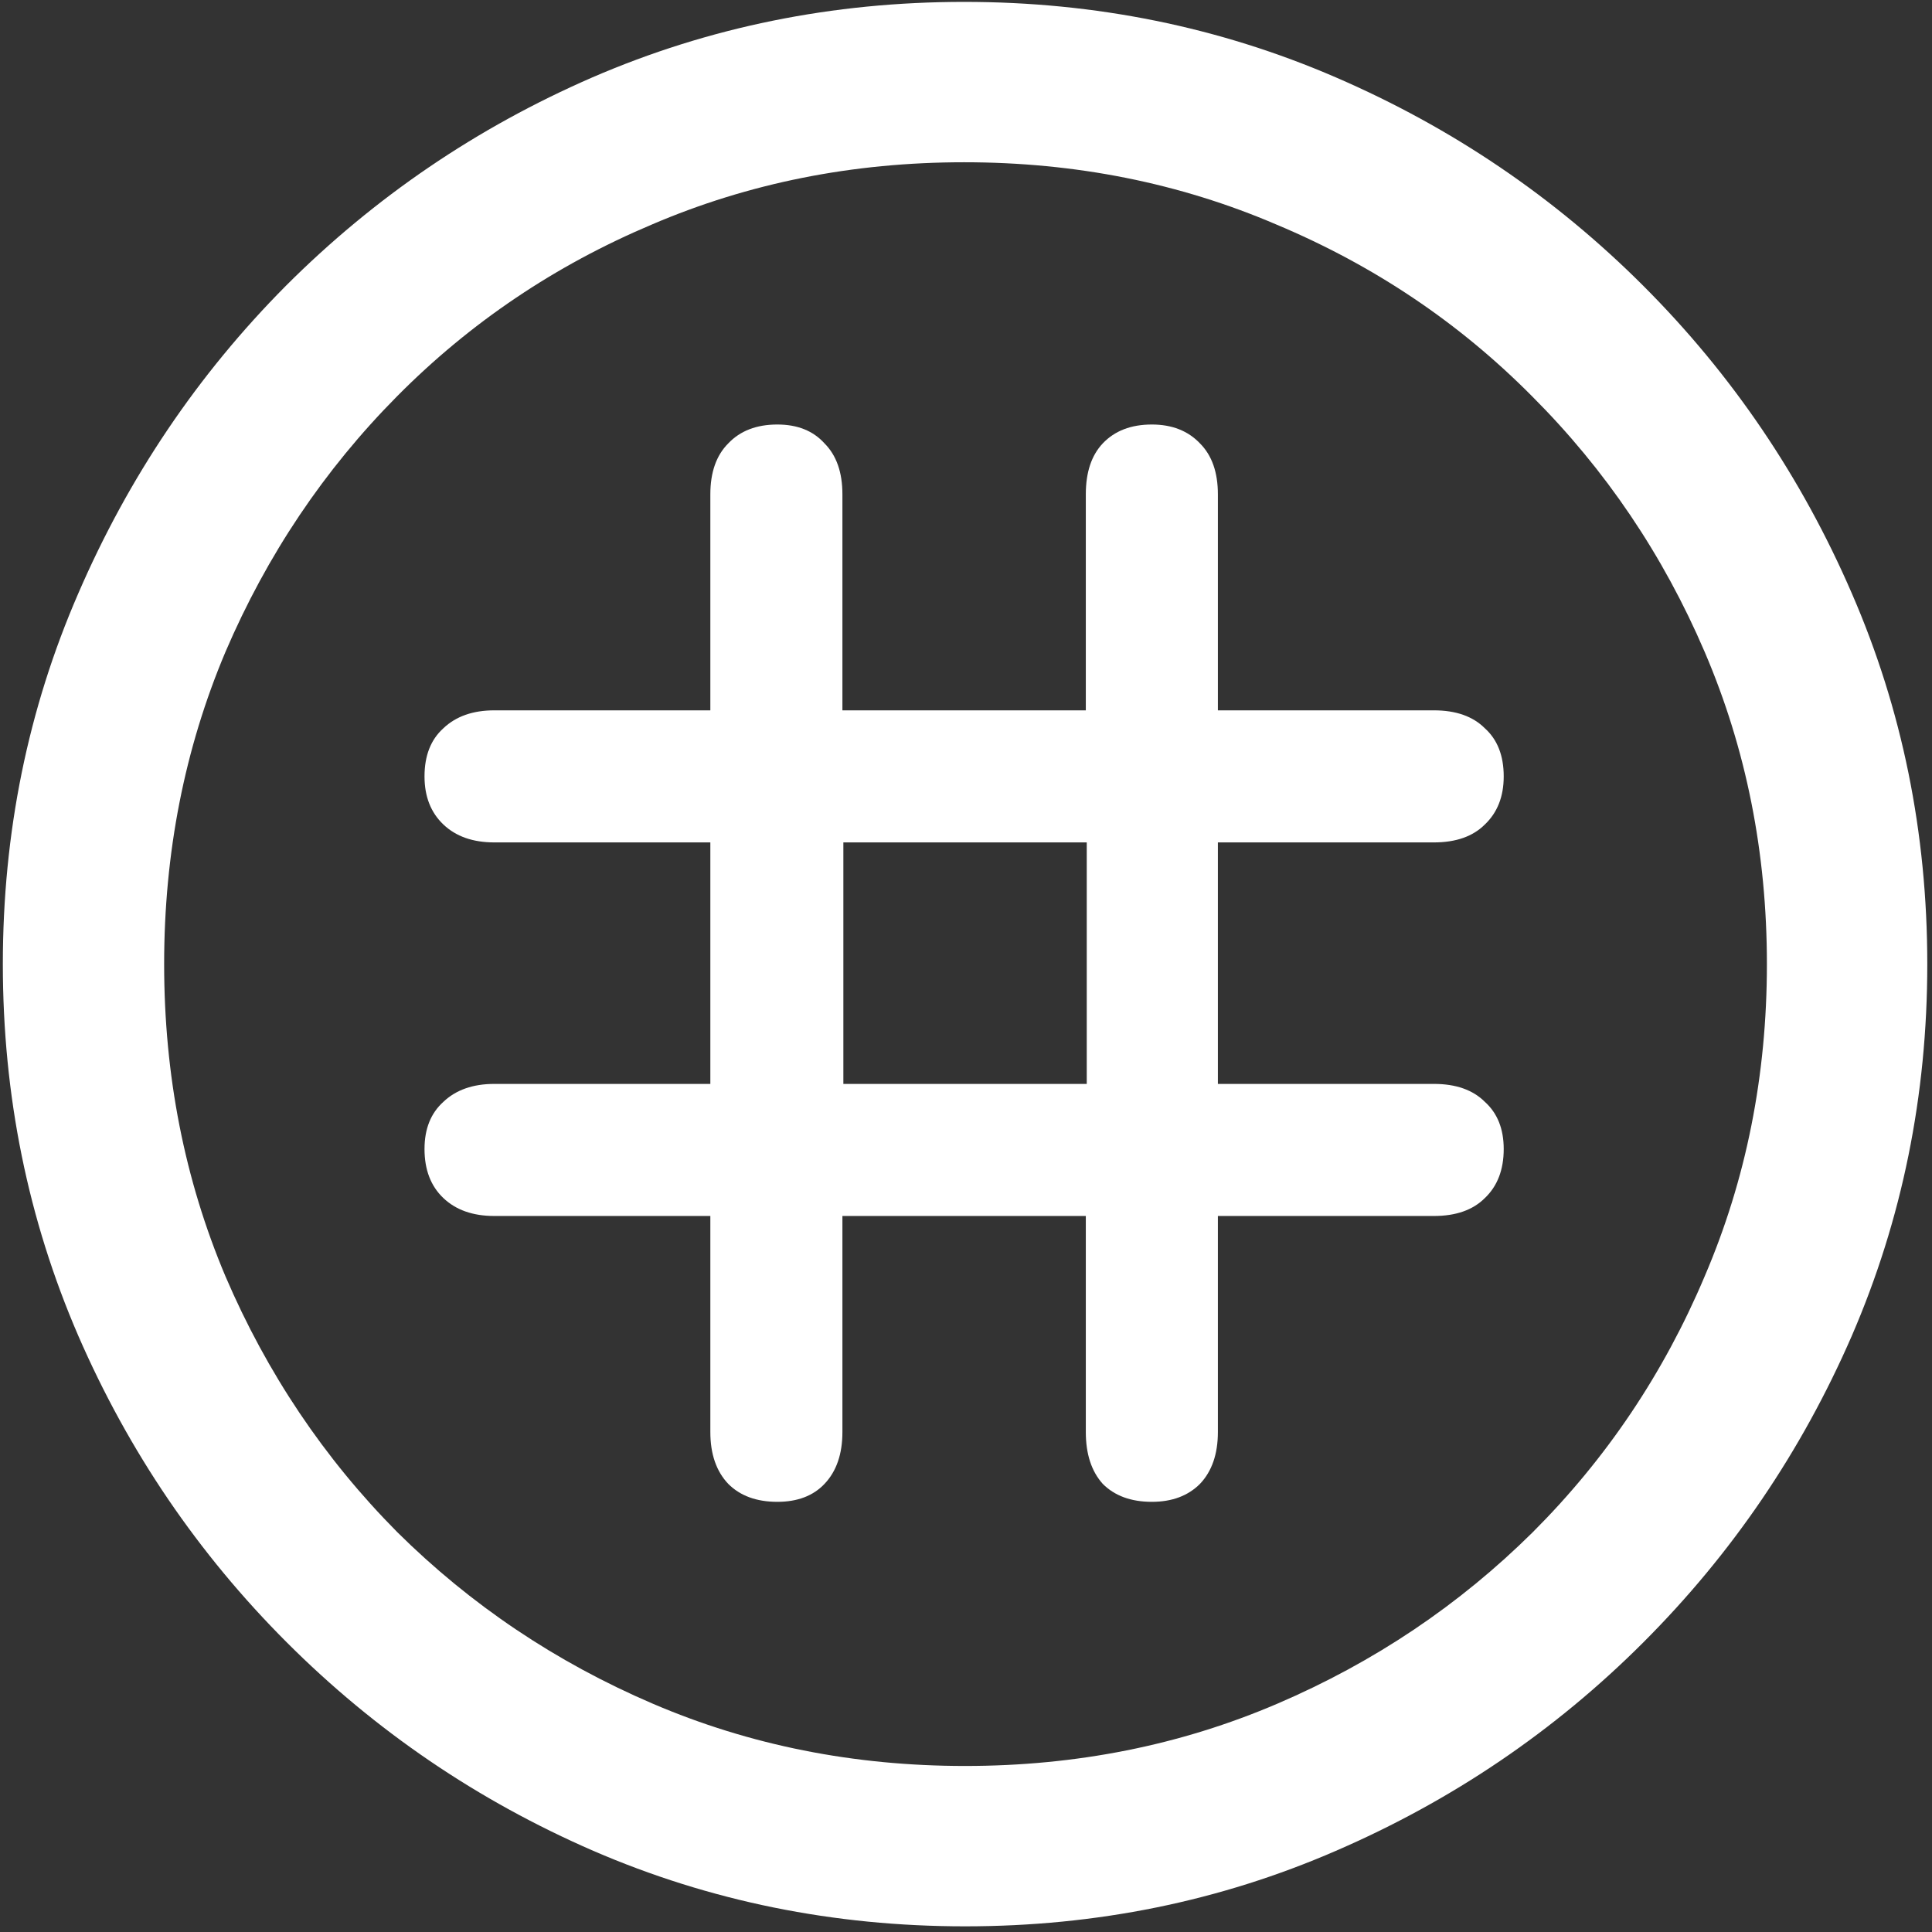 <svg width="128" height="128" viewBox="0 0 128 128" fill="none" xmlns="http://www.w3.org/2000/svg">
<rect x="0" y="0" width="128" height="128" fill="#333333" stroke="none"/>
<path d="M63.938 127.625C72.646 127.625 80.833 125.958 88.5 122.625C96.208 119.292 103 114.688 108.875 108.812C114.75 102.938 119.354 96.167 122.688 88.5C126.021 80.792 127.688 72.583 127.688 63.875C127.688 55.167 126.021 46.979 122.688 39.312C119.354 31.604 114.75 24.812 108.875 18.938C103 13.062 96.208 8.458 88.5 5.125C80.792 1.792 72.583 0.125 63.875 0.125C55.167 0.125 46.958 1.792 39.25 5.125C31.583 8.458 24.812 13.062 18.938 18.938C13.104 24.812 8.521 31.604 5.188 39.312C1.854 46.979 0.188 55.167 0.188 63.875C0.188 72.583 1.854 80.792 5.188 88.5C8.521 96.167 13.125 102.938 19 108.812C24.875 114.688 31.646 119.292 39.312 122.625C47.021 125.958 55.229 127.625 63.938 127.625ZM63.938 117C56.562 117 49.667 115.625 43.25 112.875C36.833 110.125 31.188 106.333 26.312 101.5C21.479 96.625 17.688 90.979 14.938 84.562C12.229 78.146 10.875 71.25 10.875 63.875C10.875 56.5 12.229 49.604 14.938 43.188C17.688 36.771 21.479 31.125 26.312 26.25C31.146 21.375 36.771 17.583 43.188 14.875C49.604 12.125 56.5 10.75 63.875 10.75C71.25 10.75 78.146 12.125 84.562 14.875C91.021 17.583 96.667 21.375 101.5 26.25C106.375 31.125 110.188 36.771 112.938 43.188C115.688 49.604 117.062 56.5 117.062 63.875C117.062 71.25 115.688 78.146 112.938 84.562C110.229 90.979 106.438 96.625 101.562 101.5C96.688 106.333 91.042 110.125 84.625 112.875C78.208 115.625 71.312 117 63.938 117ZM28.125 76.125C28.125 77.5 28.542 78.583 29.375 79.375C30.208 80.167 31.333 80.562 32.75 80.562H47.062V94.875C47.062 96.333 47.458 97.479 48.25 98.312C49.042 99.104 50.125 99.5 51.5 99.5C52.833 99.5 53.875 99.104 54.625 98.312C55.417 97.479 55.812 96.333 55.812 94.875V80.562H71.938V94.875C71.938 96.333 72.312 97.479 73.062 98.312C73.854 99.104 74.938 99.5 76.312 99.5C77.646 99.5 78.708 99.104 79.5 98.312C80.292 97.479 80.688 96.333 80.688 94.875V80.562H95C96.458 80.562 97.583 80.167 98.375 79.375C99.208 78.583 99.625 77.5 99.625 76.125C99.625 74.792 99.208 73.75 98.375 73C97.583 72.208 96.458 71.812 95 71.812H80.688V55.812H95C96.458 55.812 97.583 55.417 98.375 54.625C99.208 53.833 99.625 52.771 99.625 51.438C99.625 50.062 99.208 49 98.375 48.25C97.583 47.458 96.458 47.062 95 47.062H80.688V32.75C80.688 31.292 80.292 30.167 79.5 29.375C78.708 28.542 77.646 28.125 76.312 28.125C74.938 28.125 73.854 28.542 73.062 29.375C72.312 30.167 71.938 31.292 71.938 32.75V47.062H55.812V32.75C55.812 31.292 55.417 30.167 54.625 29.375C53.875 28.542 52.833 28.125 51.5 28.125C50.125 28.125 49.042 28.542 48.25 29.375C47.458 30.167 47.062 31.292 47.062 32.75V47.062H32.75C31.333 47.062 30.208 47.458 29.375 48.25C28.542 49 28.125 50.062 28.125 51.438C28.125 52.771 28.542 53.833 29.375 54.625C30.208 55.417 31.333 55.812 32.75 55.812H47.062V71.812H32.75C31.333 71.812 30.208 72.208 29.375 73C28.542 73.75 28.125 74.792 28.125 76.125ZM55.875 71.812V55.812H72V71.812H55.875Z" fill="white"/>
</svg>
